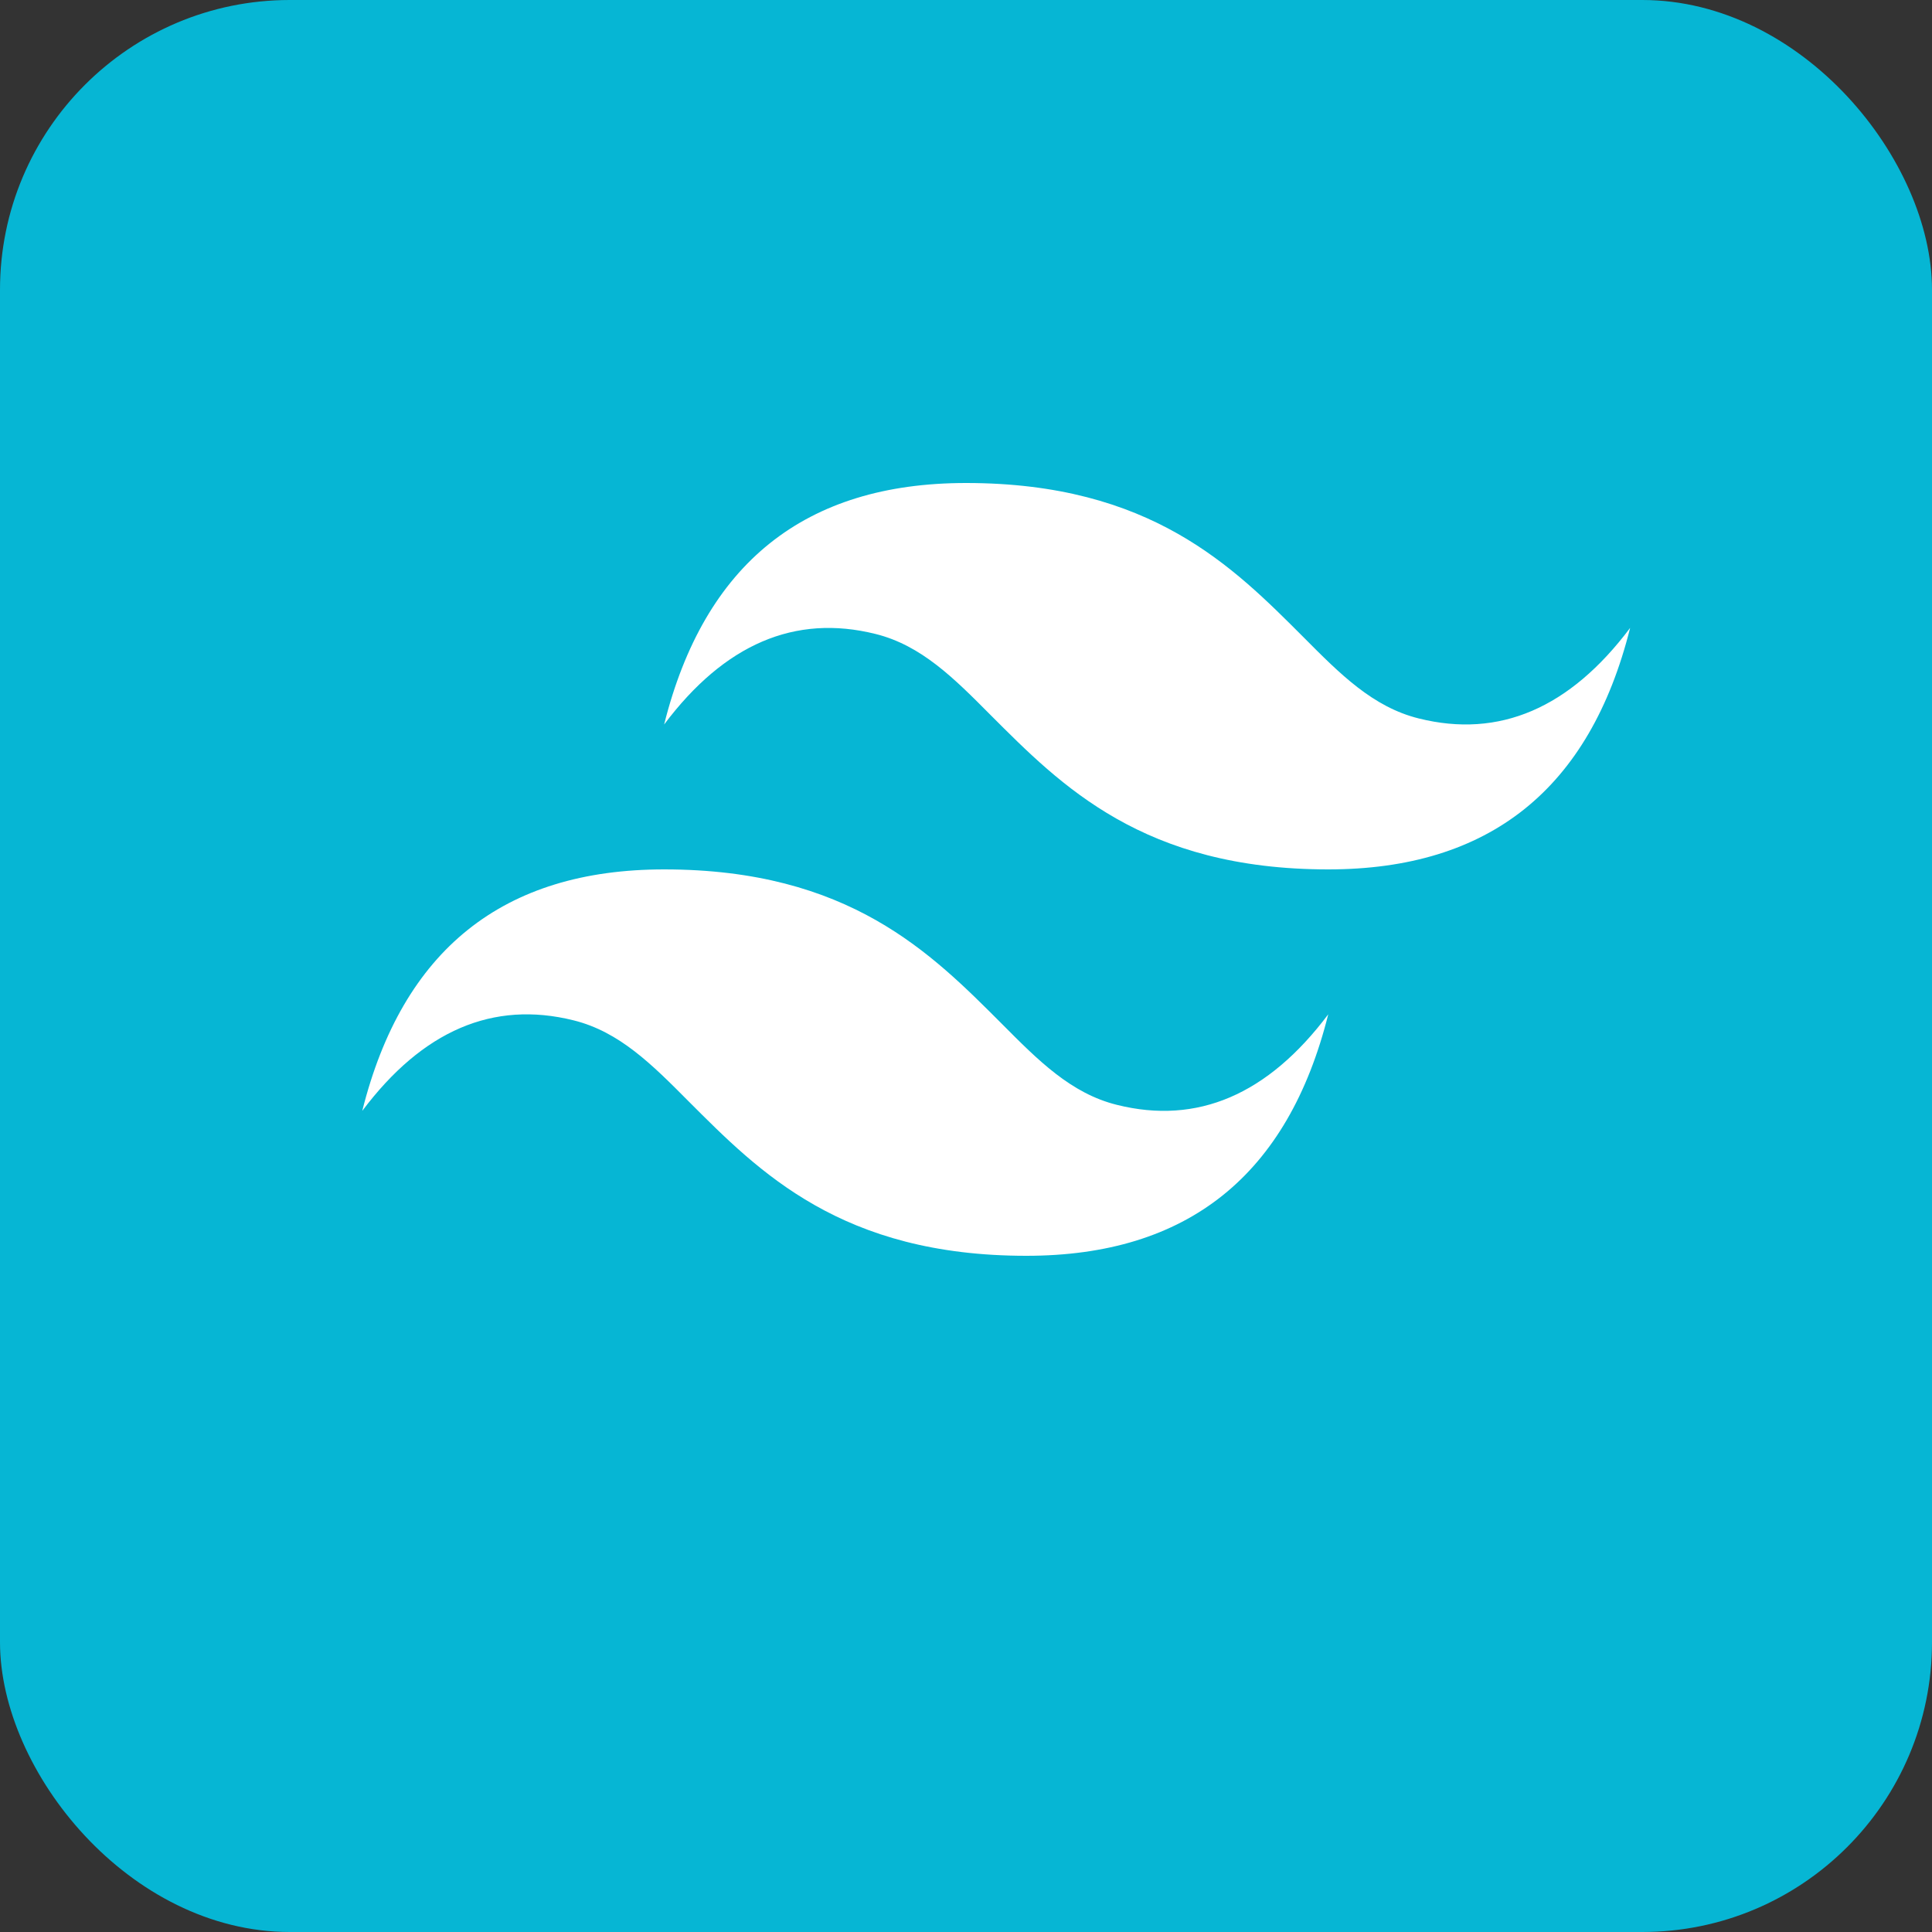 <svg width="80" height="80" viewBox="0 0 80 80" fill="none" xmlns="http://www.w3.org/2000/svg">
<rect x="0" y="0" width="80" height="80" fill="#333333" stroke="none"/>
<rect width="80" height="80" rx="12" fill="#06B6D4"/>
<path d="M40 20c-6.67 0-10.83 3.33-12.5 10 2.5-3.33 5.42-4.58 8.75-3.75 1.9.47 3.26 1.84 4.77 3.36C43.94 32.53 47.34 36 55 36c6.67 0 10.83-3.33 12.5-10-2.5 3.33-5.42 4.58-8.75 3.75-1.9-.47-3.26-1.84-4.77-3.36C51.06 23.47 47.66 20 40 20zM27.5 36c-6.67 0-10.83 3.33-12.5 10 2.5-3.33 5.42-4.58 8.75-3.75 1.9.47 3.26 1.84 4.77 3.36C31.44 48.53 34.84 52 42.5 52c6.67 0 10.83-3.33 12.5-10-2.5 3.33-5.42 4.58-8.75 3.75-1.9-.47-3.26-1.84-4.77-3.36C38.56 39.47 35.16 36 27.5 36z" fill="white"/>
</svg>